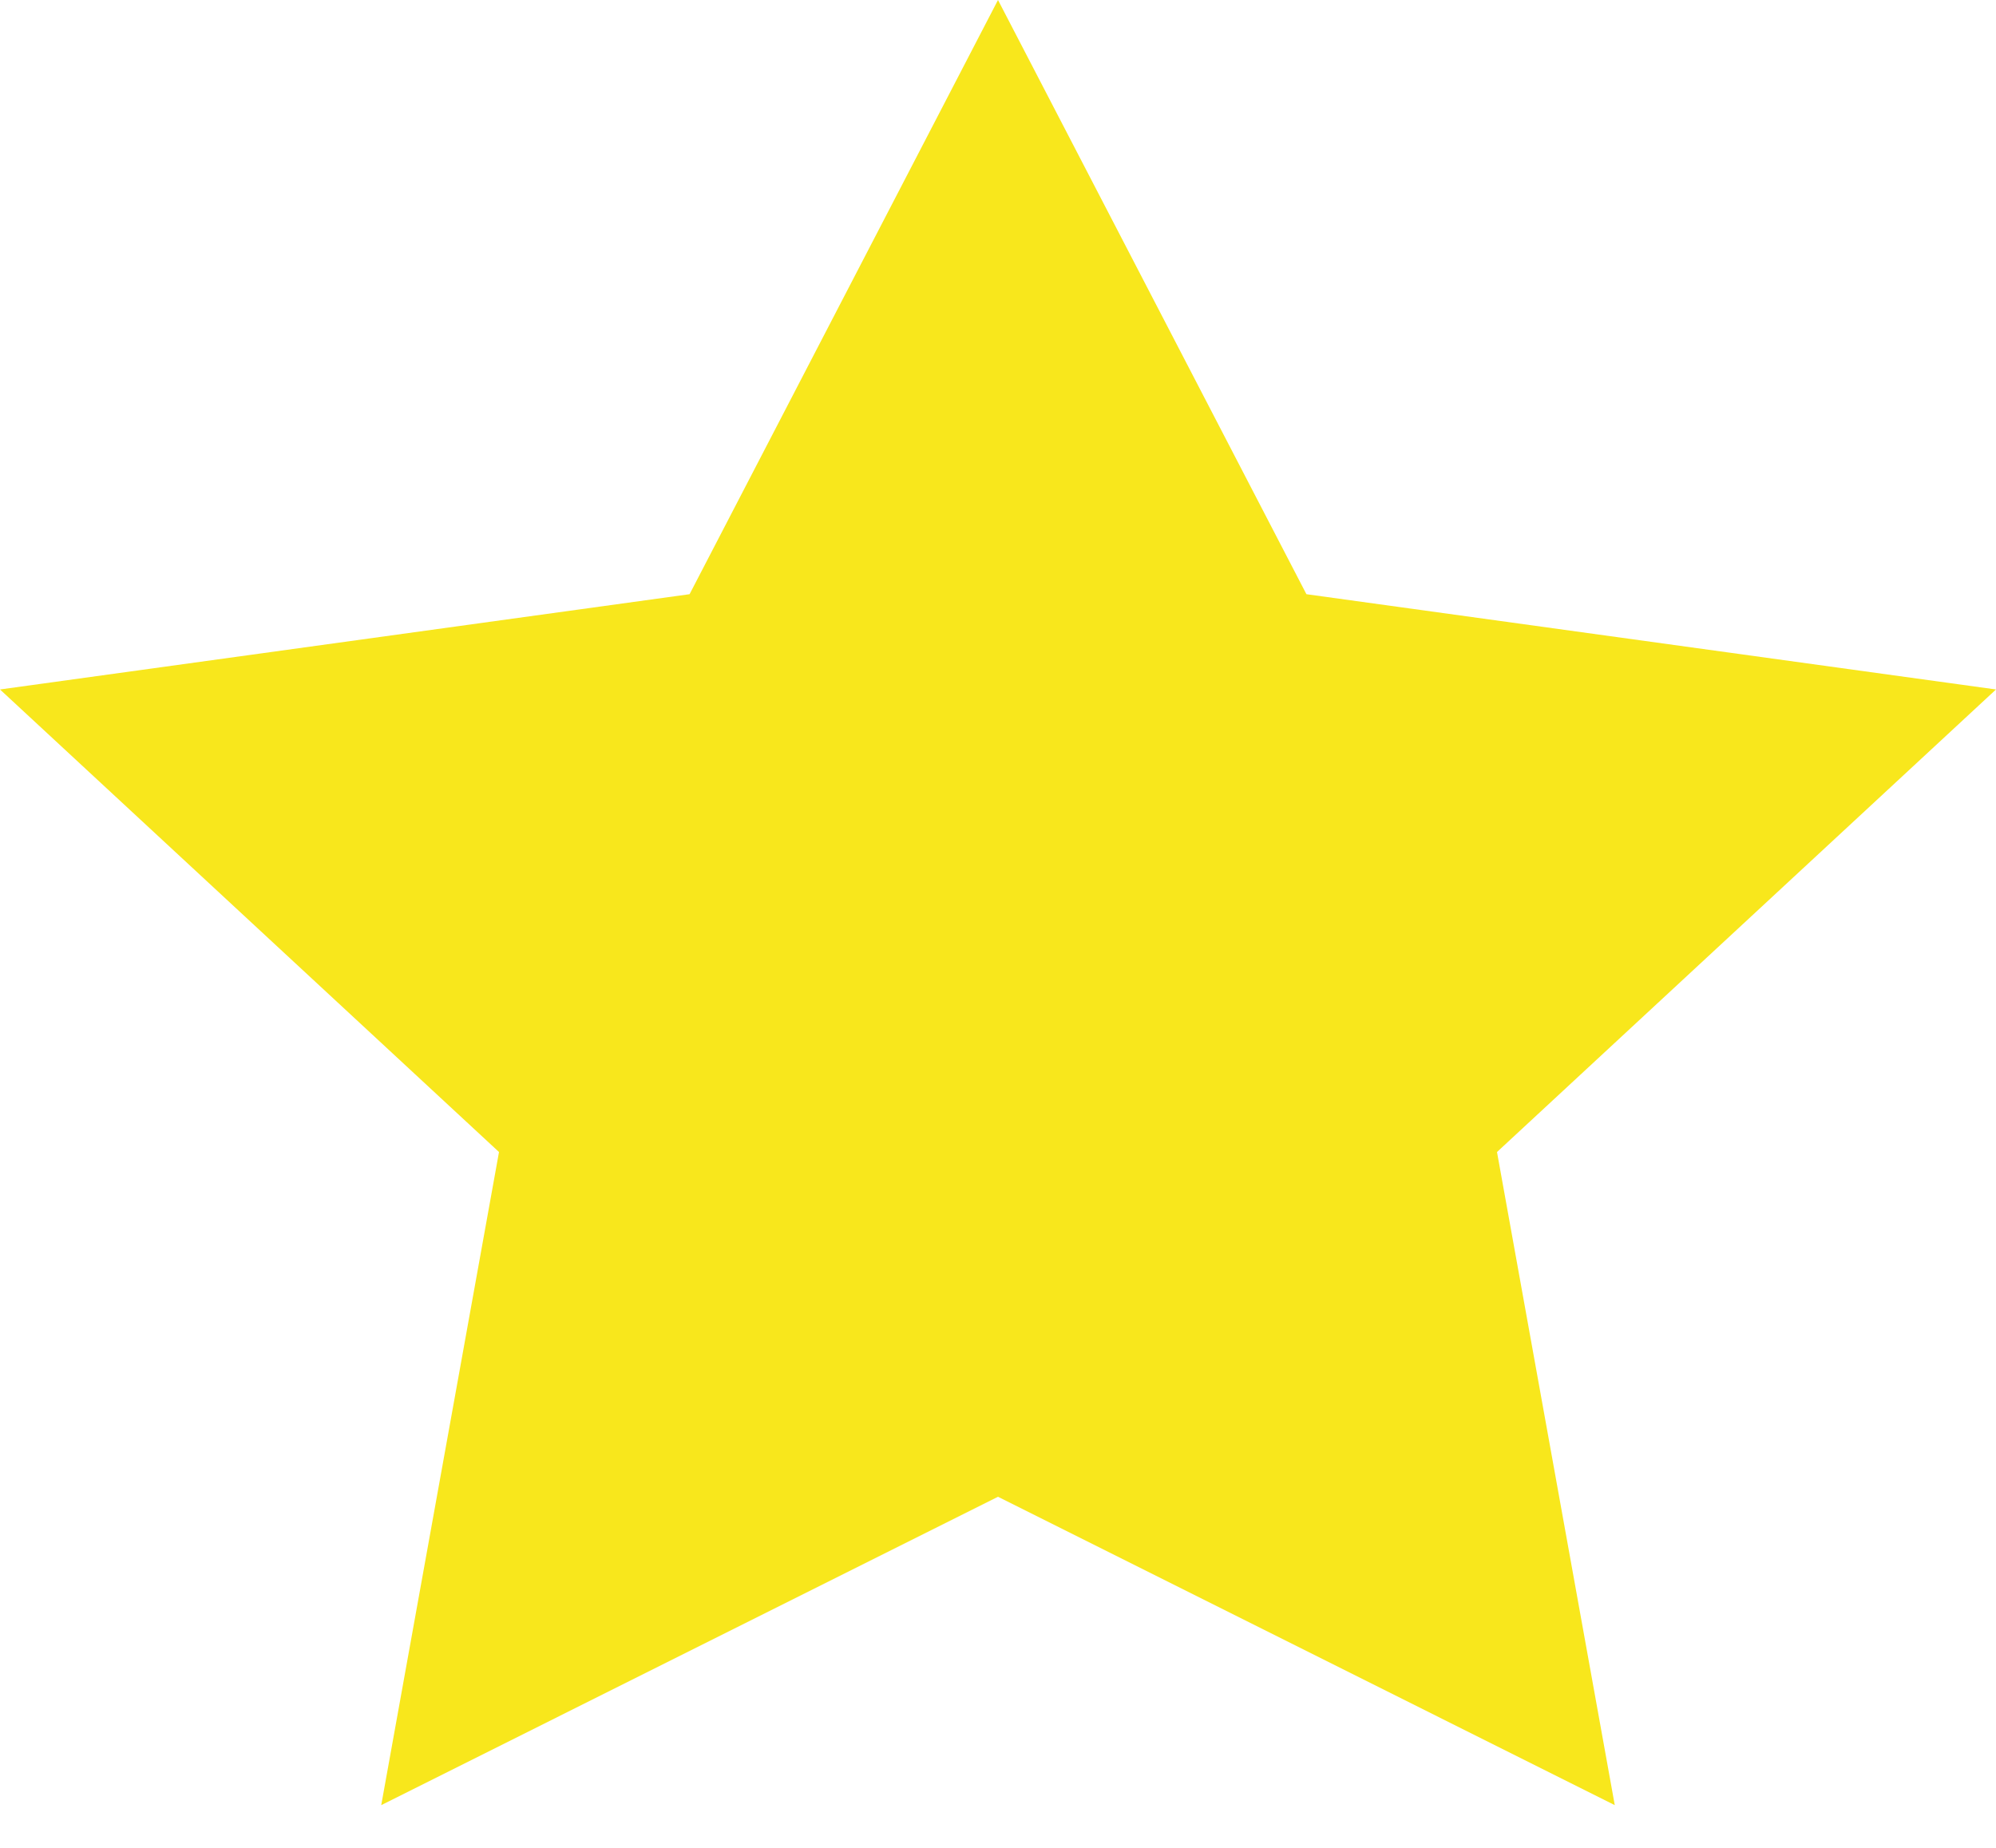 <svg width="27" height="25" viewBox="0 0 27 25" fill="none" xmlns="http://www.w3.org/2000/svg">
<path fill-rule="evenodd" clip-rule="evenodd" d="M13.5 20.25L5.157 24.422L6.75 15.586L0 9.328L9.328 8.039L13.5 0L17.672 8.039L27 9.328L20.25 15.586L21.843 24.422L13.5 20.25Z" fill="#F8E71C"/>
</svg>
